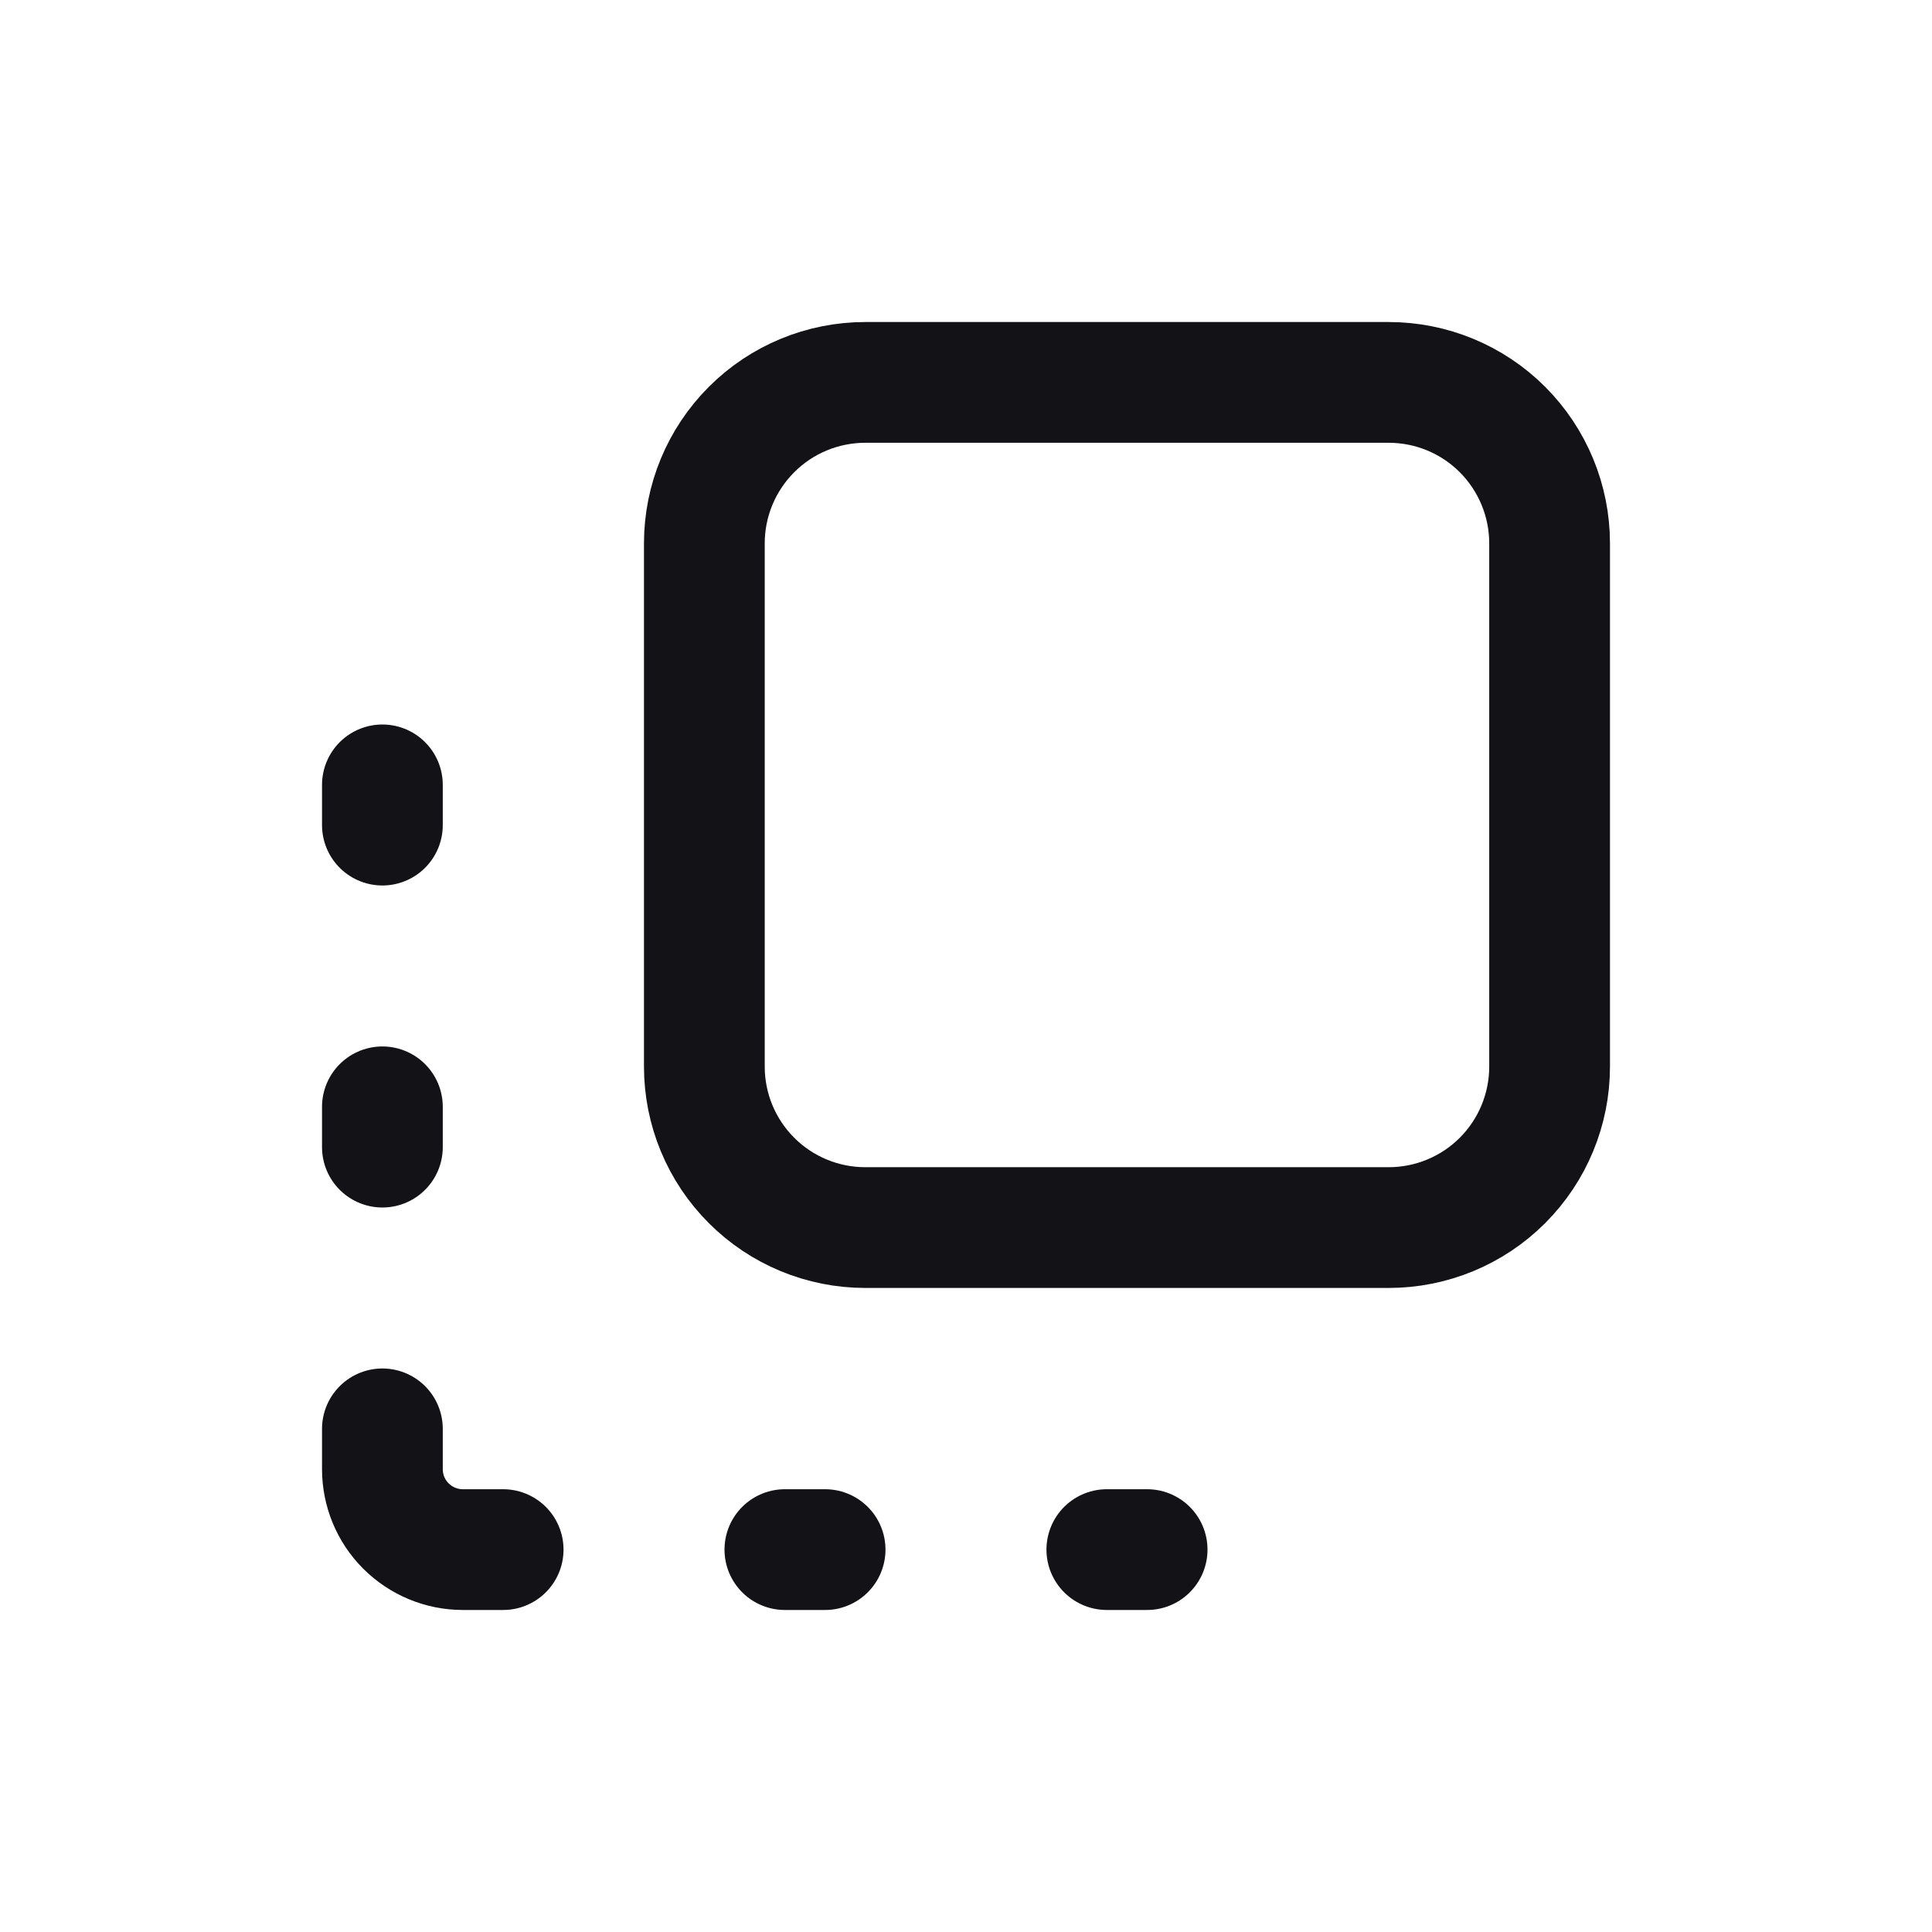 <svg width="28" height="28" viewBox="0 0 28 28" fill="none" xmlns="http://www.w3.org/2000/svg">
<path d="M5.542 11.375V11.958M5.542 16.041V16.625M5.542 20.708V21.291C5.542 21.601 5.664 21.898 5.883 22.116C6.102 22.335 6.399 22.458 6.708 22.458H7.292M11.375 22.458H11.958M16.041 22.458H16.625M12.541 17.791H20.125C20.744 17.791 21.337 17.546 21.775 17.108C22.212 16.671 22.458 16.077 22.458 15.458V7.875C22.458 7.256 22.212 6.663 21.775 6.225C21.337 5.787 20.744 5.542 20.125 5.542H12.541C11.923 5.542 11.329 5.787 10.892 6.225C10.454 6.663 10.208 7.256 10.208 7.875V15.458C10.208 16.077 10.454 16.671 10.892 17.108C11.329 17.546 11.923 17.791 12.541 17.791Z" stroke="#121217" stroke-width="1.75" stroke-linecap="round" stroke-linejoin="round"/>
</svg>
